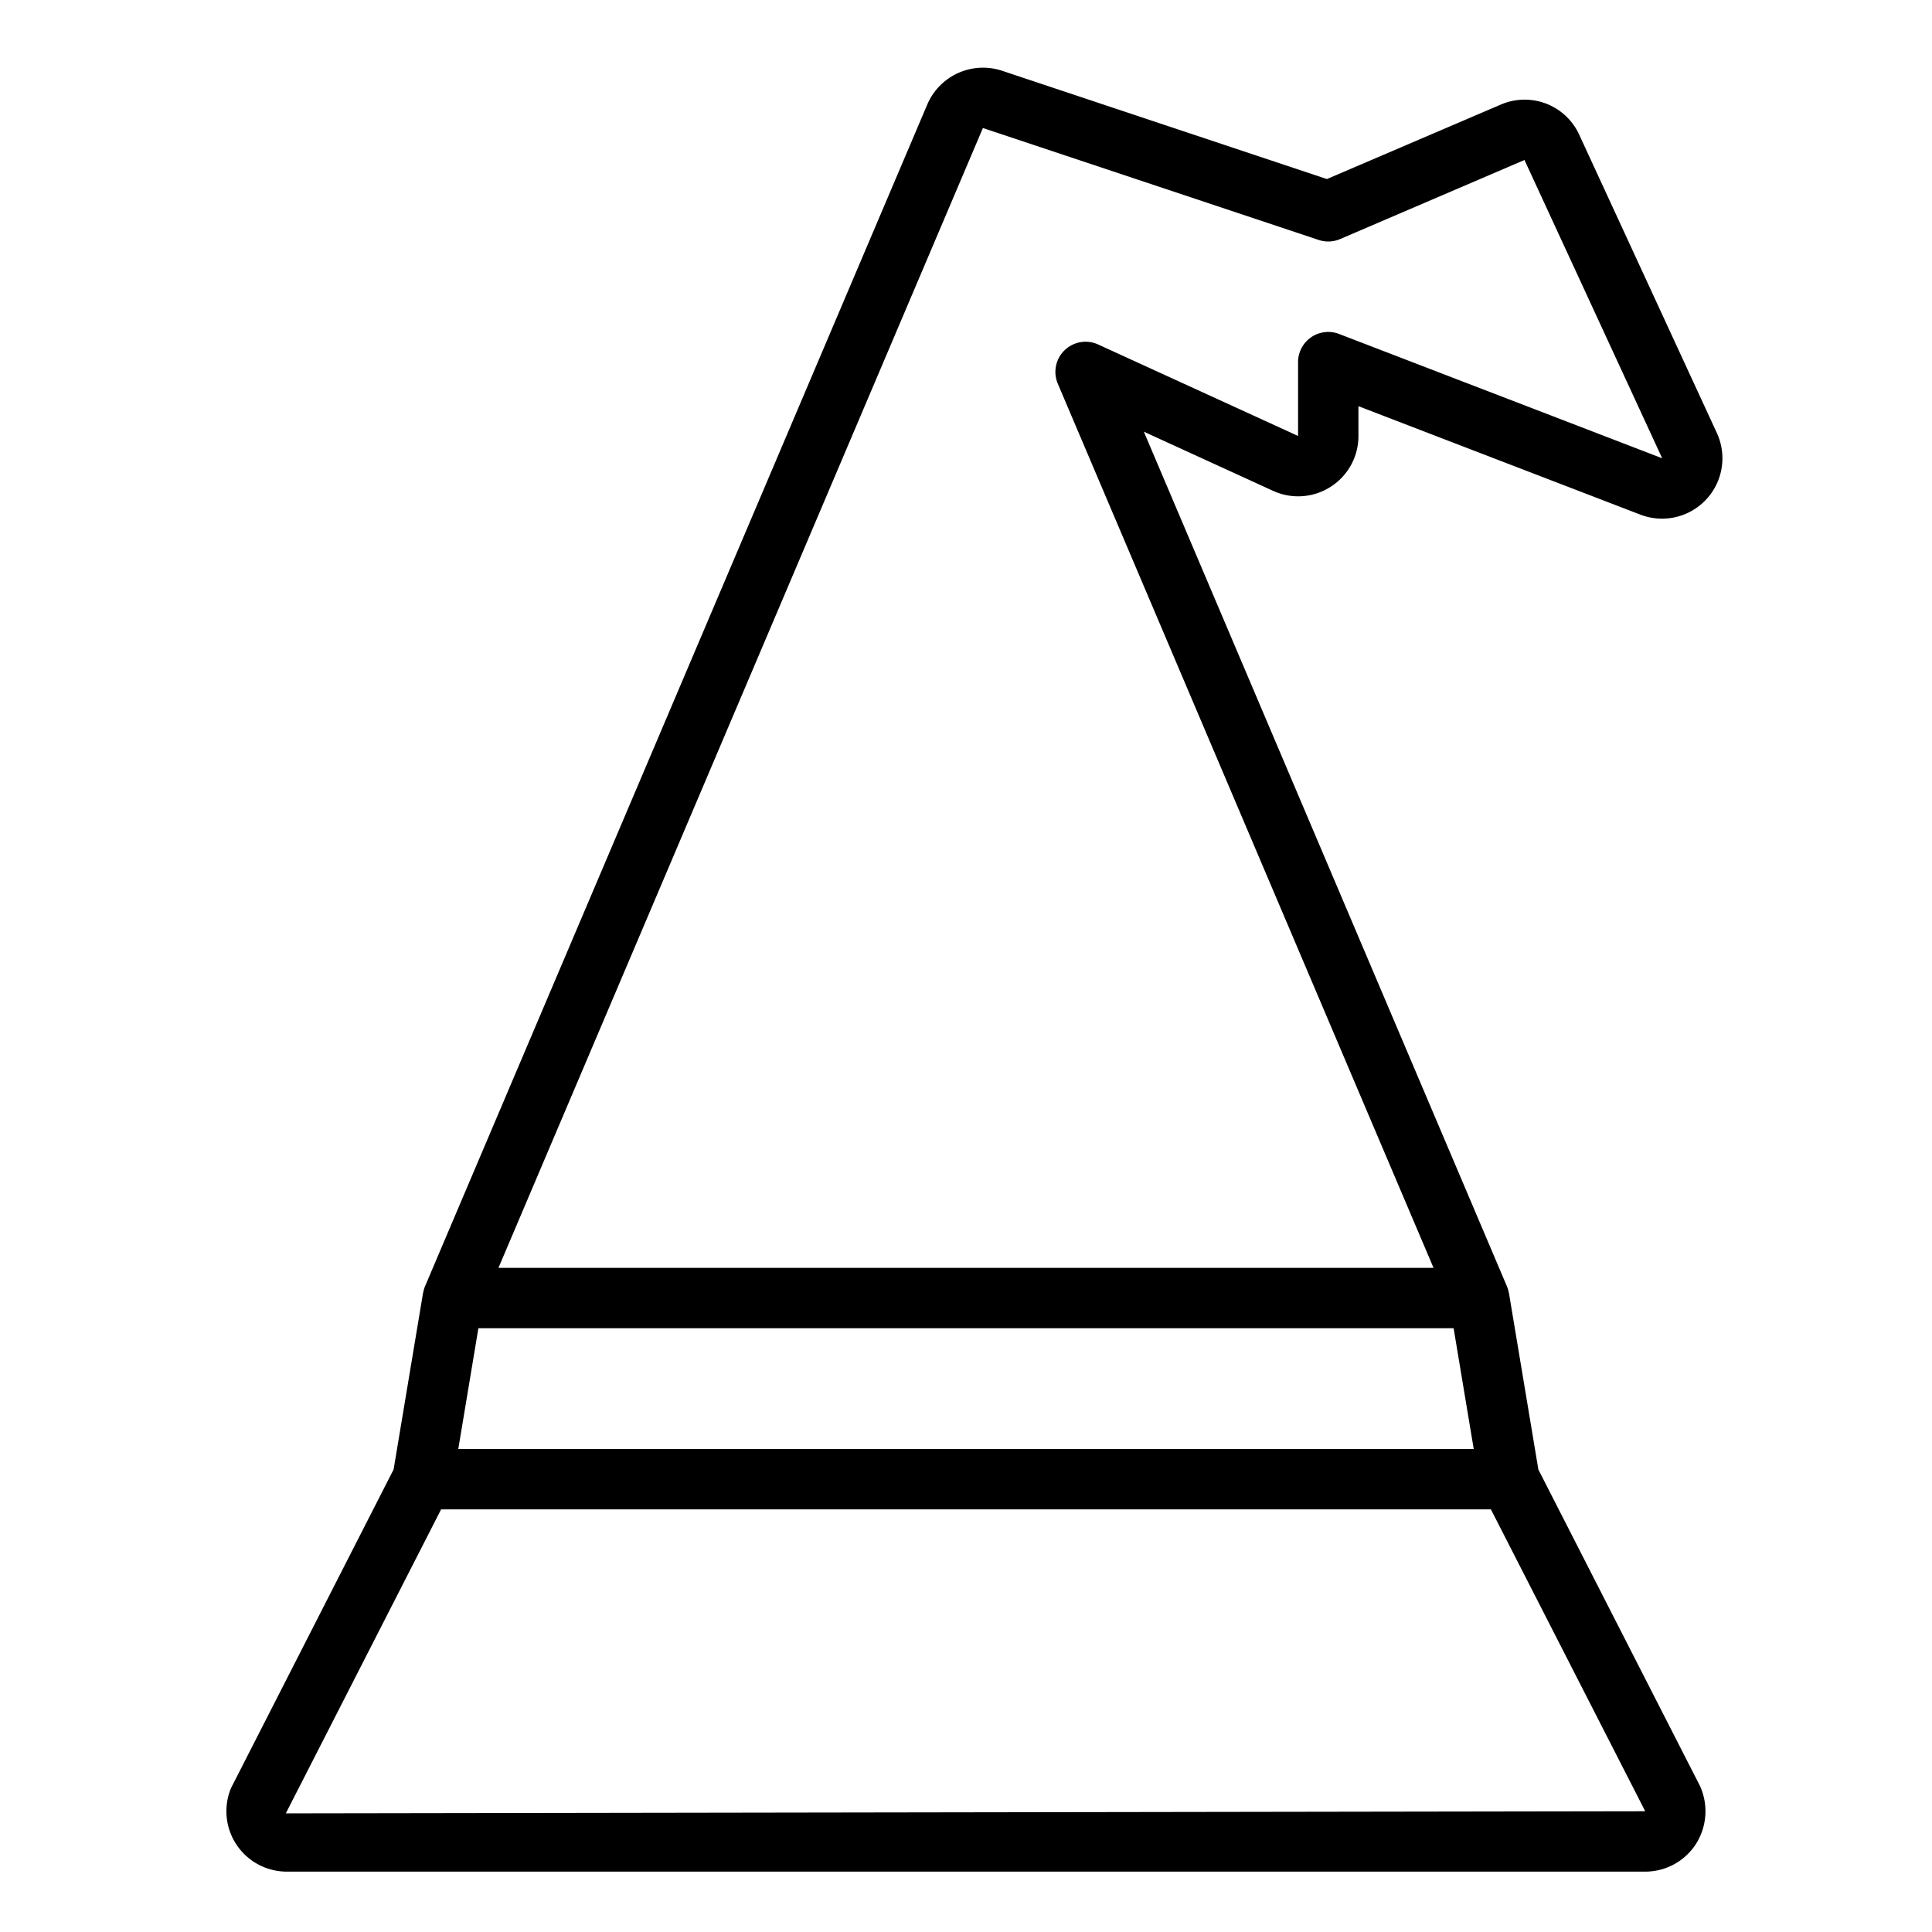 <svg xmlns="http://www.w3.org/2000/svg" viewBox="0 0 64 64" x="0px" y="0px"><title>Witch Hat</title><g data-name="Witch Hat"><path d="M44.08,16.125A1.991,1.991,0,0,0,45,14.442v-.986l9.342,3.593a2,2,0,0,0,2.534-2.7L52.315,4.465a1.988,1.988,0,0,0-2.6-1L43.955,5.931,33.192,2.343a2.008,2.008,0,0,0-2.473,1.115L14.08,42.609a1.065,1.065,0,0,0-.059.2c0,.008-.006.014-.007.021l-.975,5.847L7.654,59.23A2,2,0,0,0,9.5,62h45a2,2,0,0,0,1.664-.89,2.024,2.024,0,0,0,.149-1.95L50.961,48.682l-.975-5.847c0-.007-.006-.013-.007-.021a1.065,1.065,0,0,0-.059-.2L37.891,14.3l4.277,1.958A1.991,1.991,0,0,0,44.08,16.125ZM48.819,48H15.181l.666-4H48.153ZM9.468,60.07,14.612,50H49.388L54.5,60ZM35.041,12.711,47.488,42H16.512L32.56,4.241,43.684,7.949a1,1,0,0,0,.71-.03L50.5,5.3l4.562,9.881-10.7-4.117A1,1,0,0,0,43,12v2.442l-6.623-3.031a1,1,0,0,0-1.336,1.3Z"></path></g></svg>